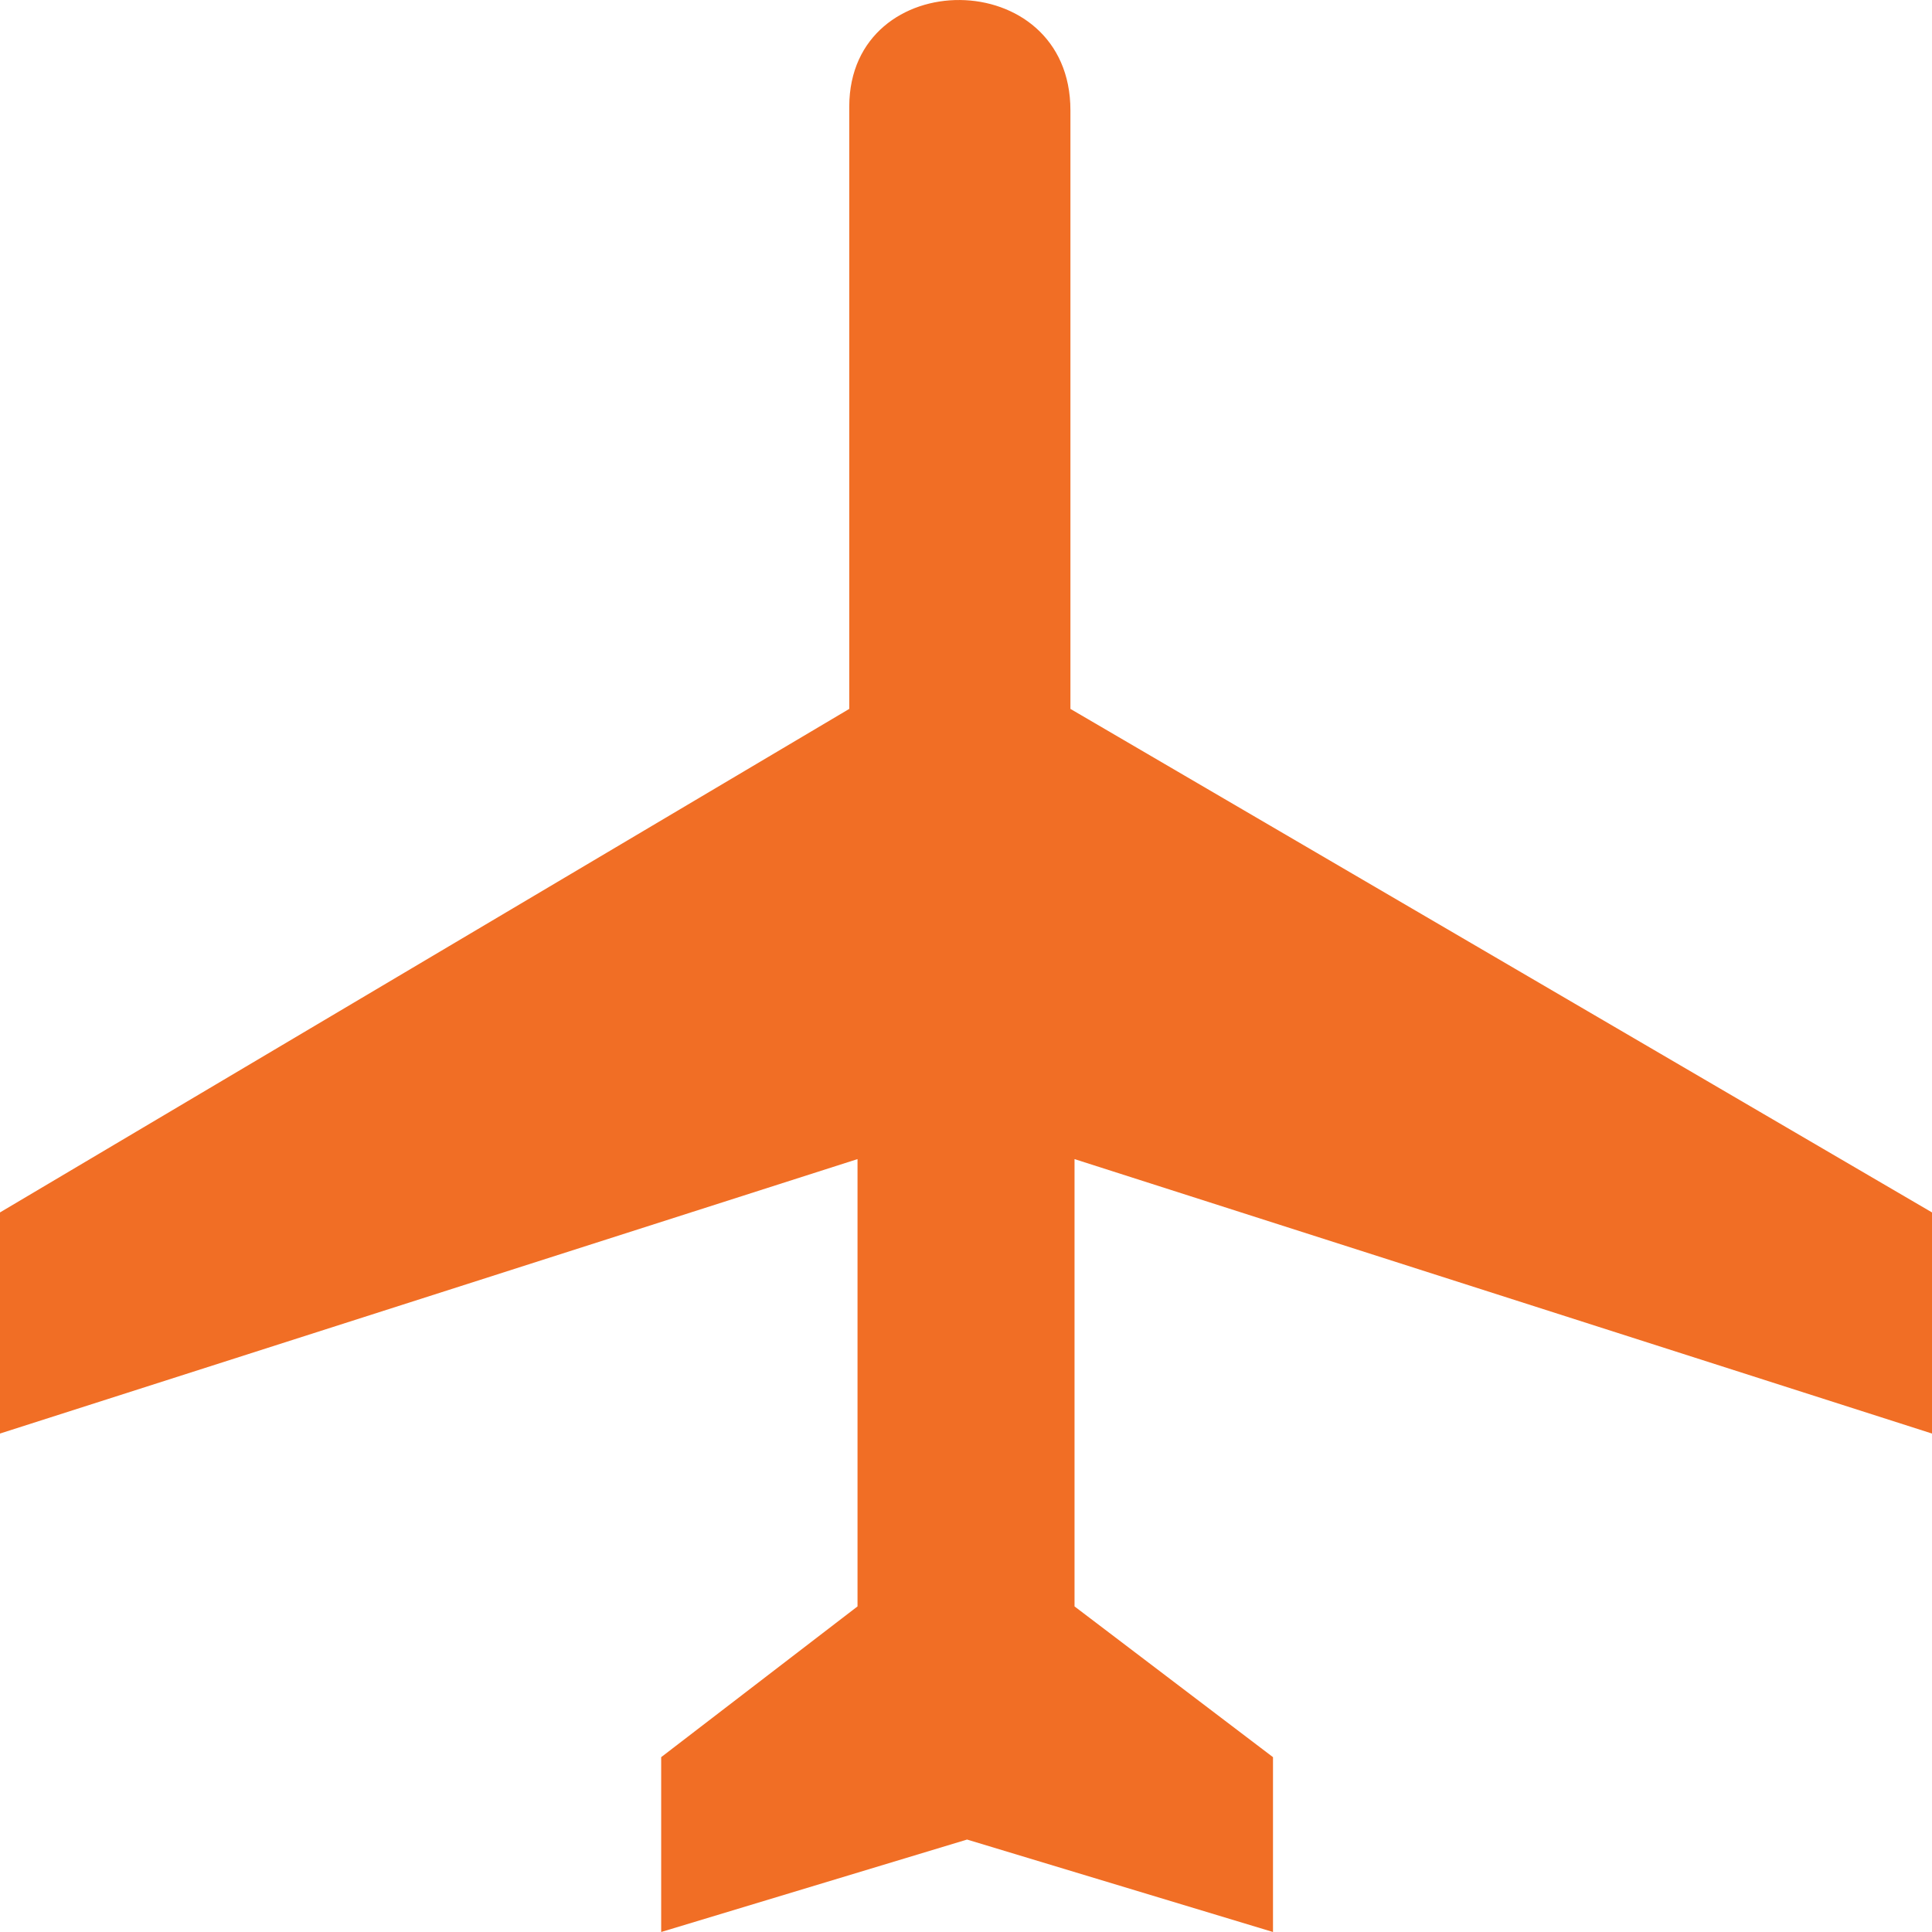 <svg width="40" height="40" viewBox="0 0 40 40" fill="none" xmlns="http://www.w3.org/2000/svg">
<path d="M17.583 2.204C17.589 -0.748 22.165 -0.748 22.162 2.287V14.677L40 25.102V29.68L22.247 23.998V33.259L26.356 36.38V40L20.022 38.086L13.689 40V36.38L17.754 33.259V23.998L0 29.68V25.102L17.583 14.677V2.204Z" fill="#F16E25"/>
</svg>
